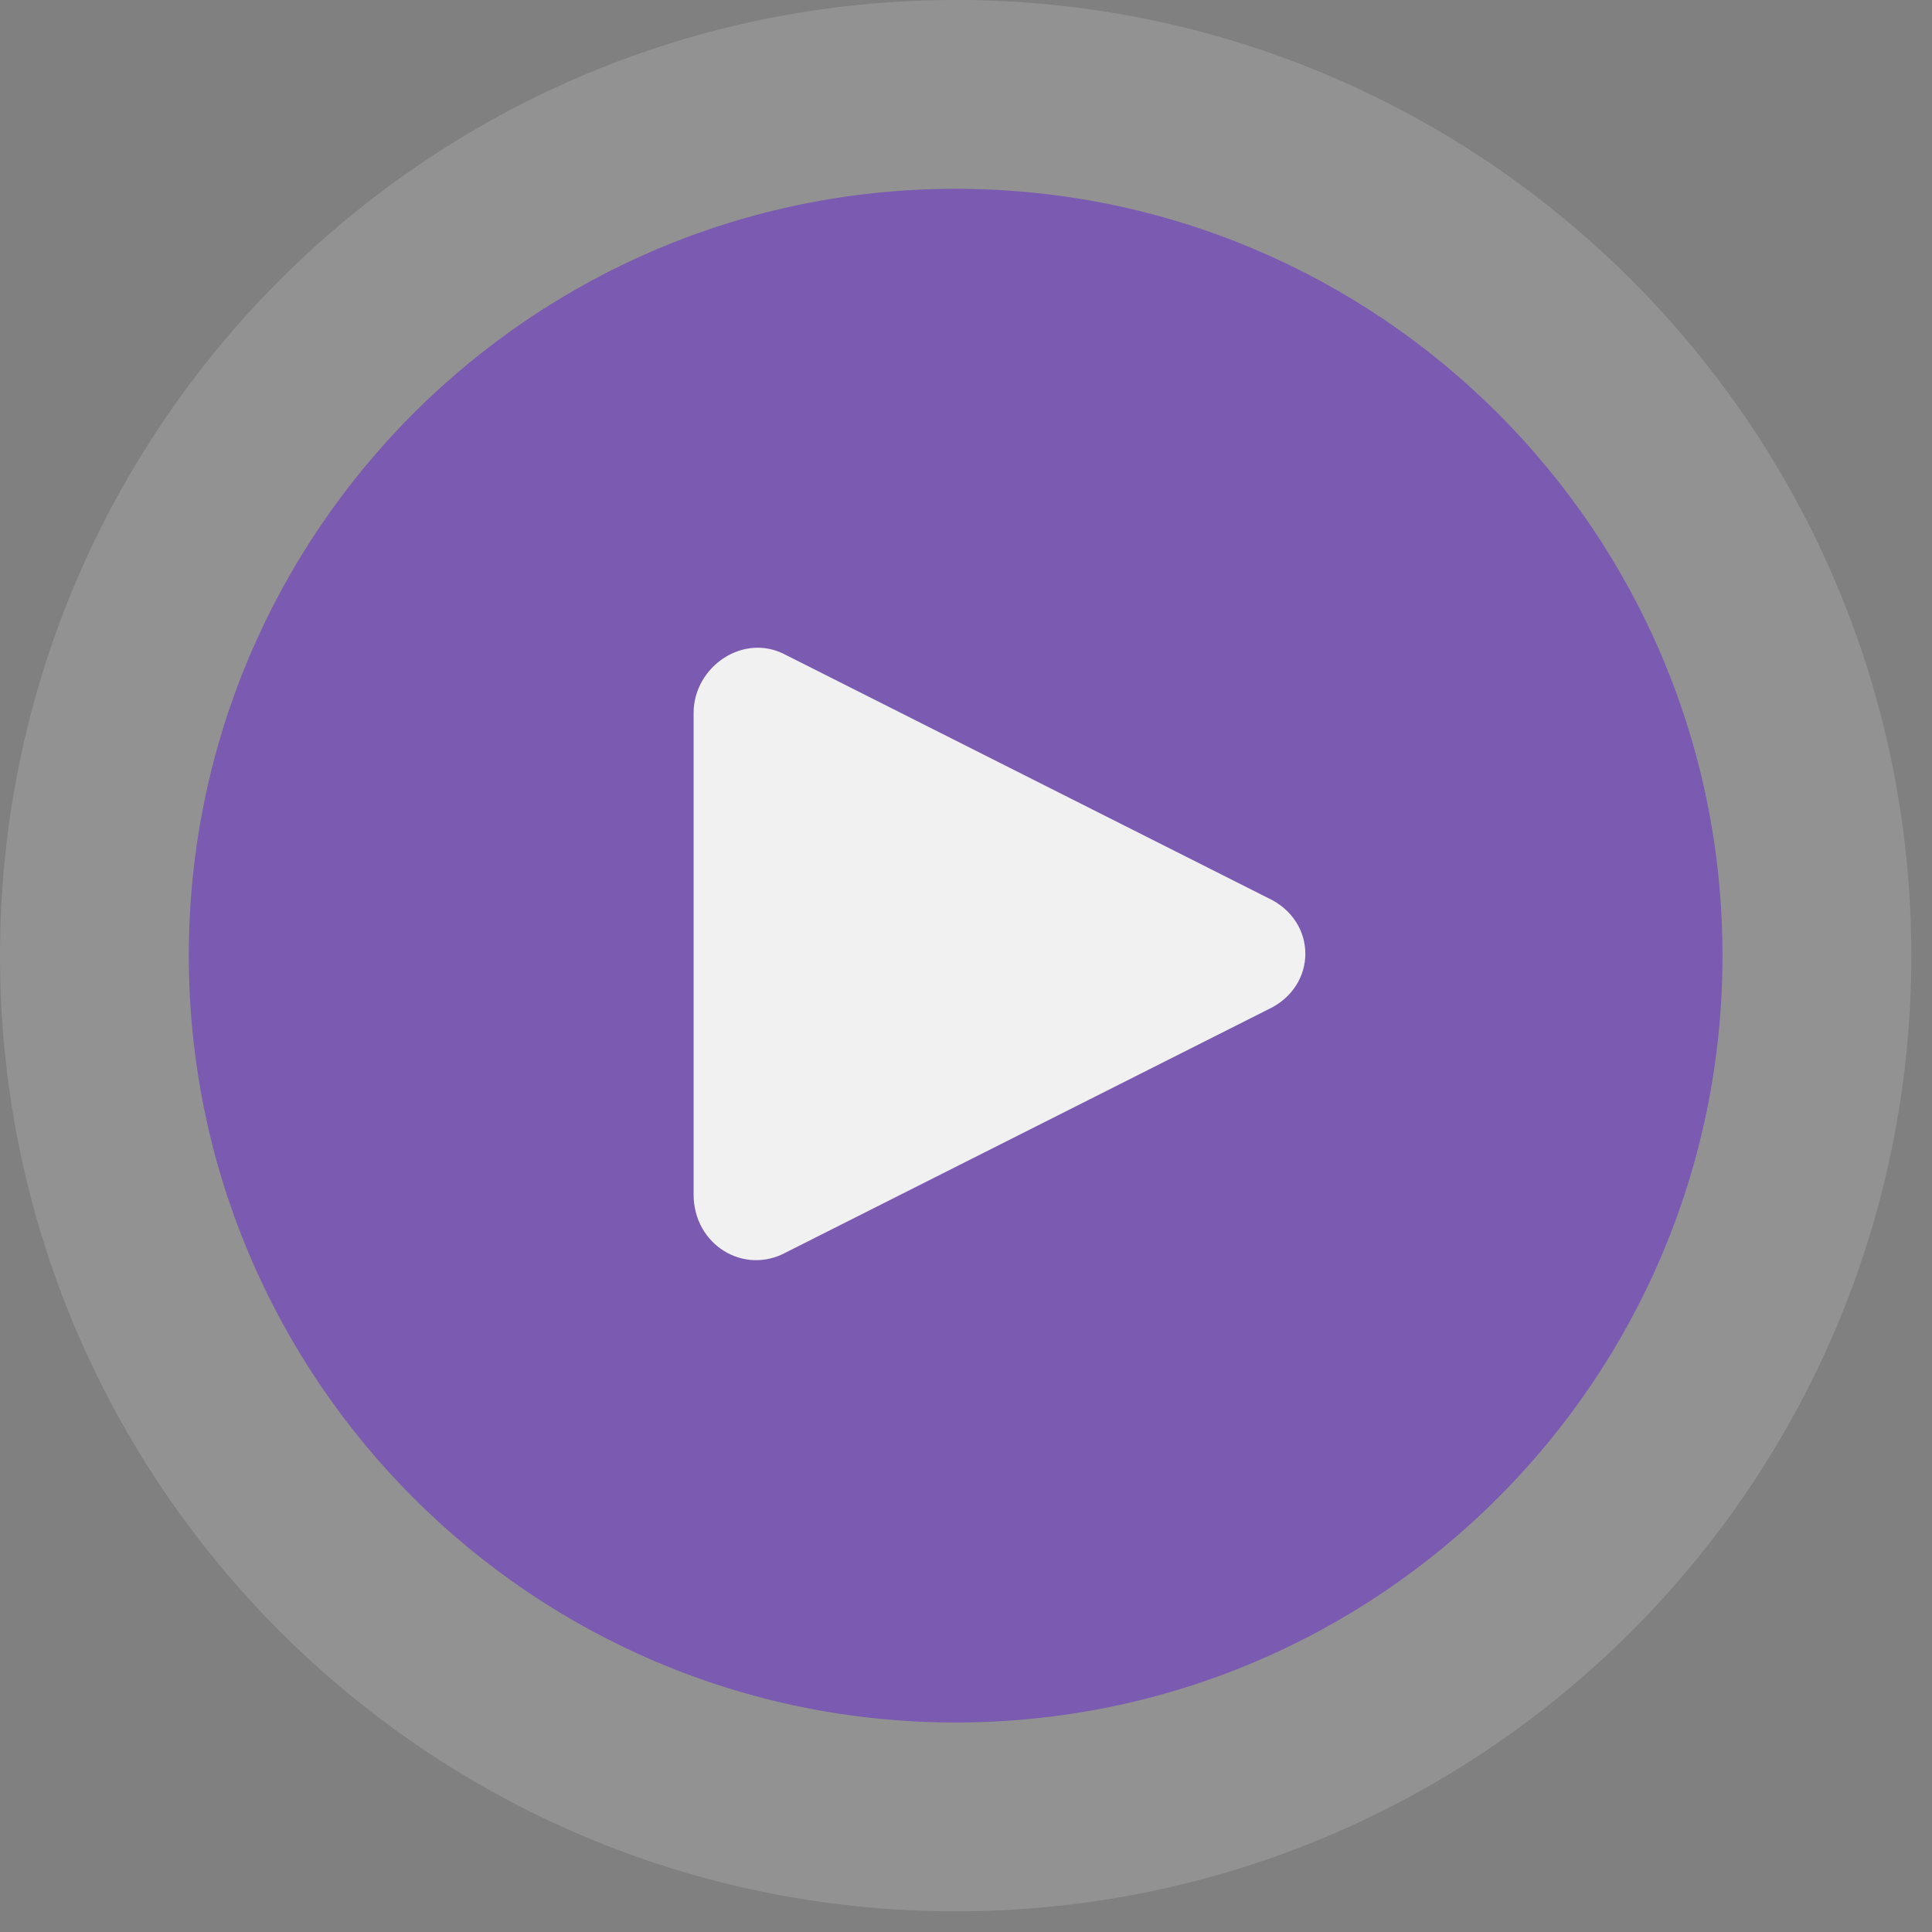 <svg width="86" height="86" viewBox="0 0 86 86" fill="none" xmlns="http://www.w3.org/2000/svg">
<rect x="0" y="0" width="86" height="86" fill="#808080" stroke="none"/>
<g opacity="0.38">
<path opacity="0.38" d="M42.539 85.079C66.034 85.079 85.079 66.034 85.079 42.539C85.079 19.046 66.034 0 42.539 0C19.046 0 0 19.046 0 42.539C0 66.034 19.046 85.079 42.539 85.079Z" fill="white"/>
</g>
<g opacity="0.51">
<path d="M42.54 76.674C61.392 76.674 76.674 61.391 76.674 42.539C76.674 23.687 61.392 8.405 42.54 8.405C23.688 8.405 8.405 23.687 8.405 42.539C8.405 61.391 23.688 76.674 42.54 76.674Z" fill="#6424CE"/>
</g>
<path d="M56.433 44.941L34.992 55.747C33.105 56.776 30.875 55.404 30.875 53.174V31.733C30.875 29.675 33.105 28.131 34.992 29.16L56.433 39.967C58.663 40.996 58.663 43.912 56.433 44.941Z" fill="#F1F1F1"/>
</svg>
